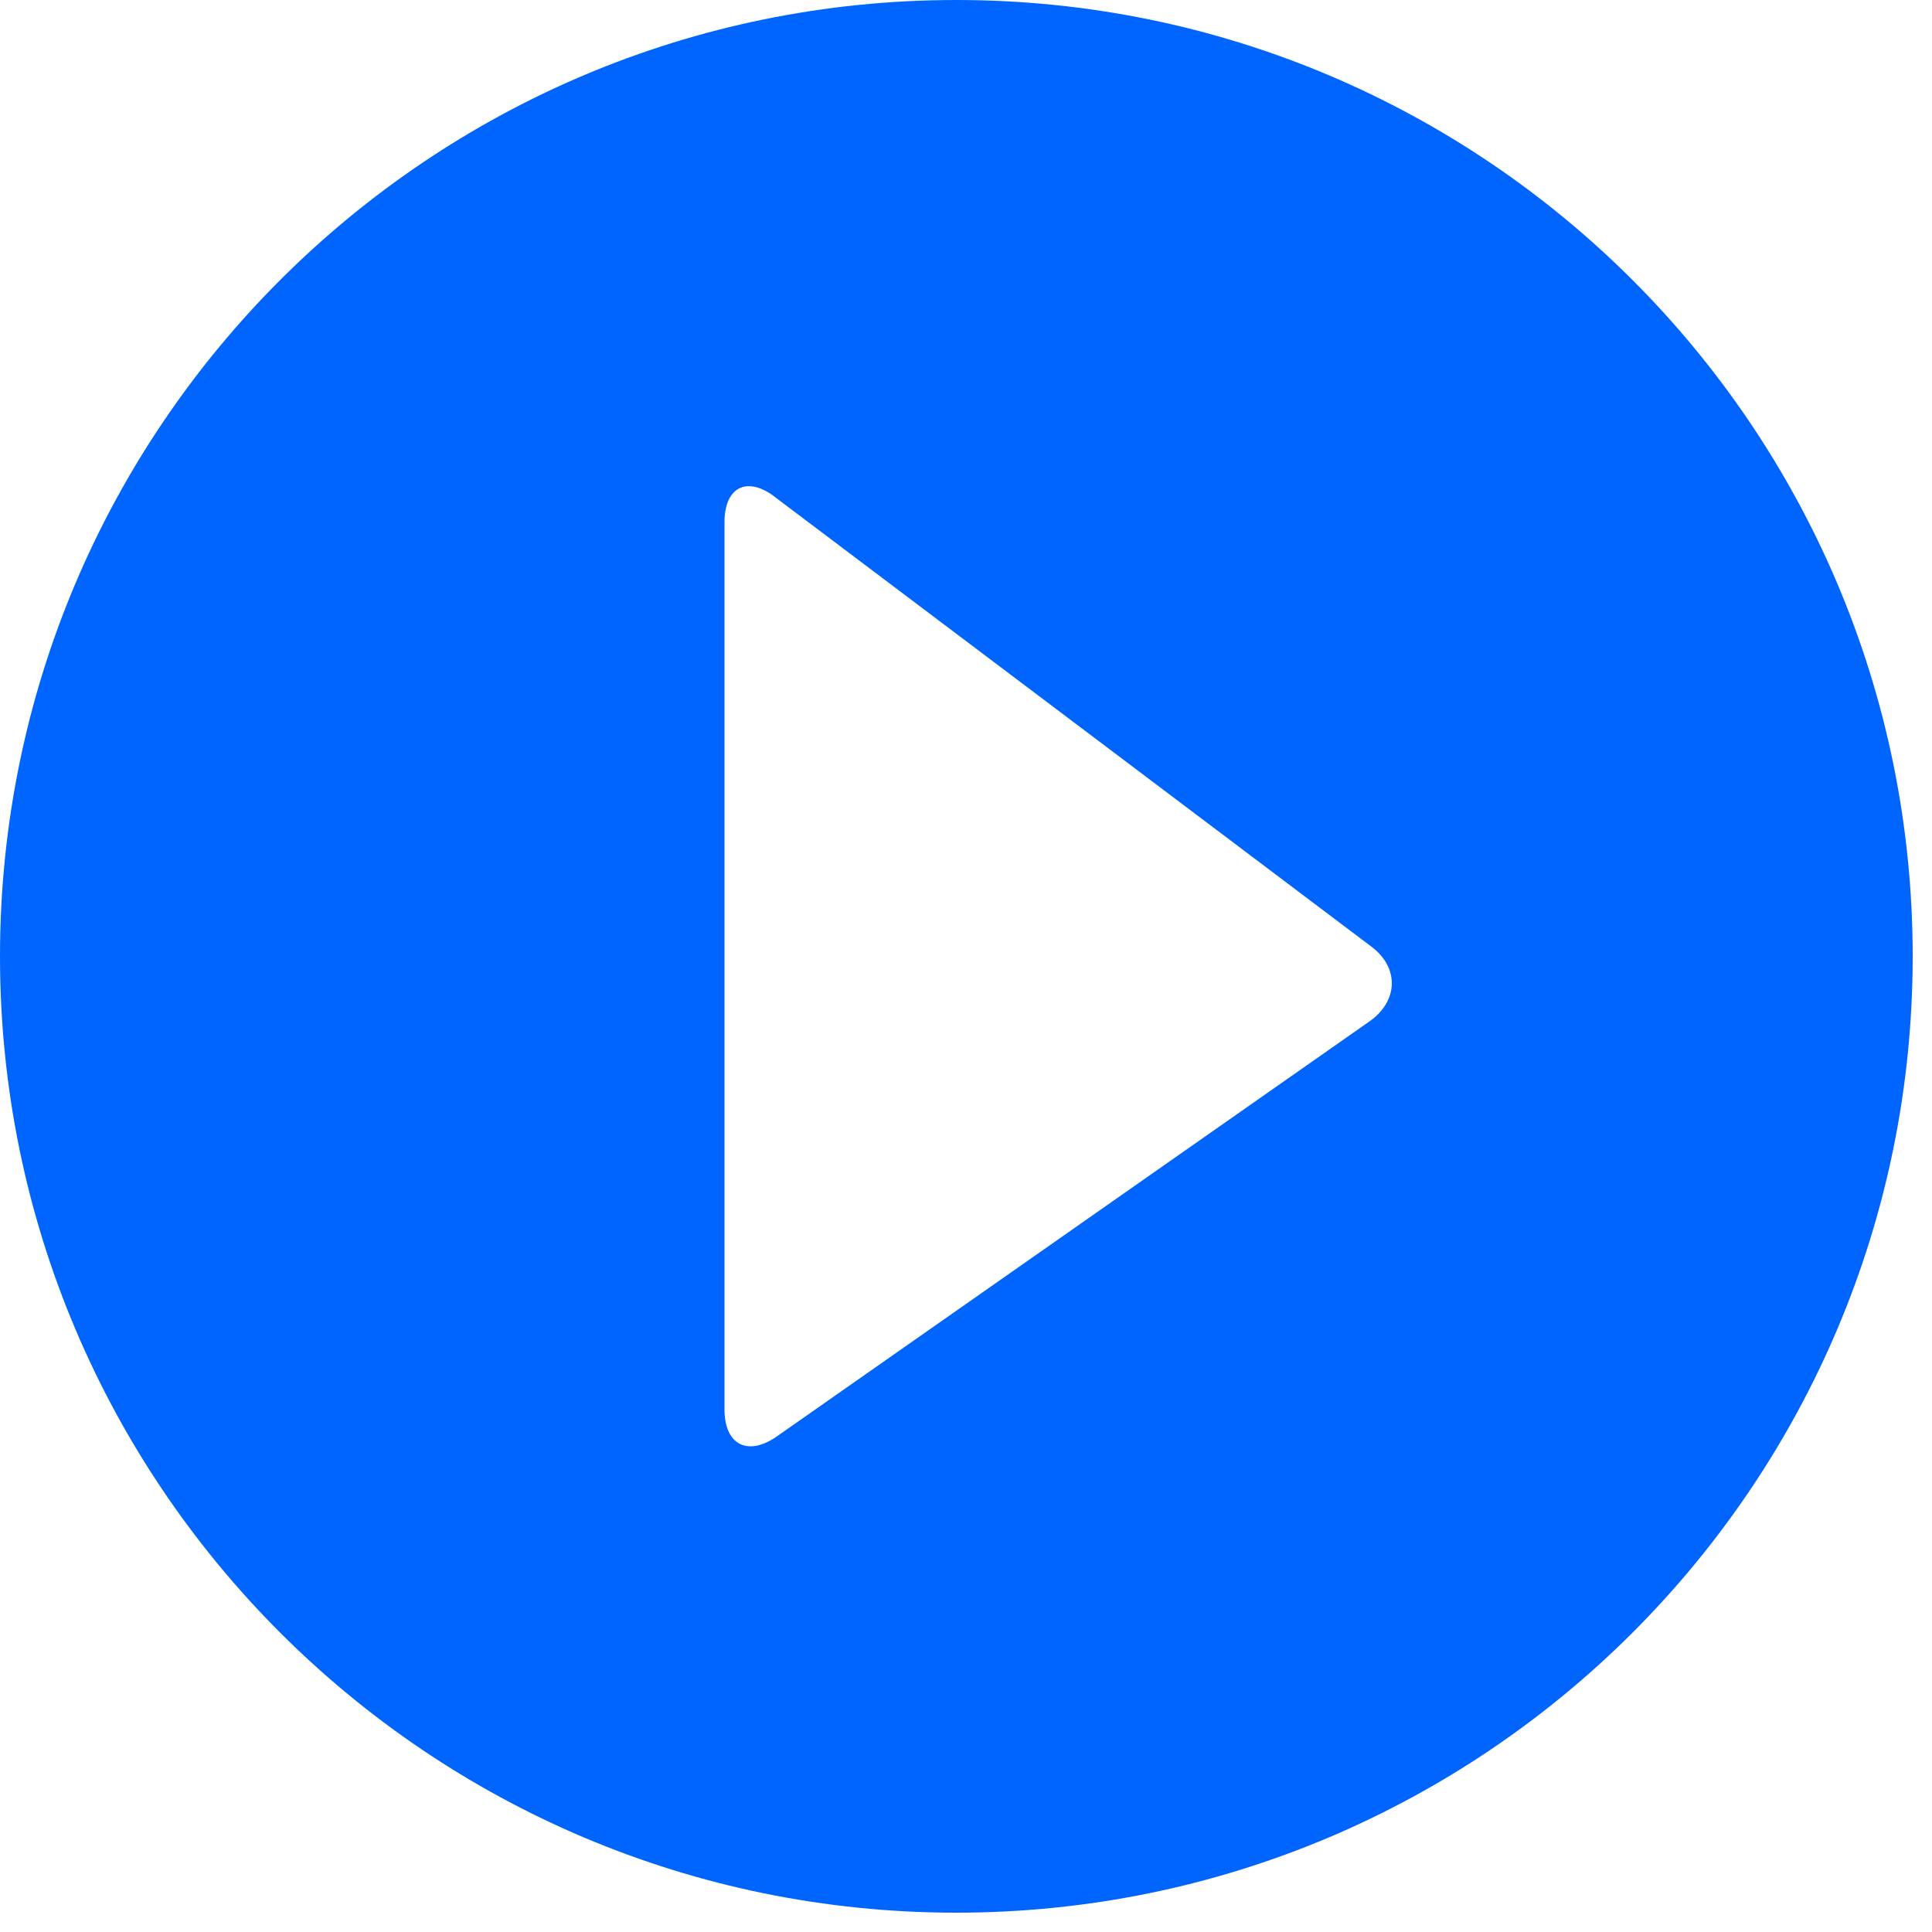 <?xml version="1.0" encoding="UTF-8"?>
<svg width="20px" height="20px" viewBox="0 0 20 20" version="1.1" xmlns="http://www.w3.org/2000/svg" xmlns:xlink="http://www.w3.org/1999/xlink">
    <!-- Generator: Sketch 47.1 (45422) - http://www.bohemiancoding.com/sketch -->
    <title>Combined Shape</title>
    <desc>Created with Sketch.</desc>
    <defs></defs>
    <g id="Page-1" stroke="none" stroke-width="1" fill="none" fill-rule="evenodd">
        <g id="Artboard" transform="translate(-54, -2)" fill="#0065FF">
            <g id="Play" transform="translate(52, 0)">
                <path d="M11.9,21.8 C6.432,21.8 2,17.368 2,11.9 C2,6.432 6.432,2 11.9,2 C17.368,2 21.8,6.432 21.8,11.9 C21.8,17.368 17.368,21.8 11.9,21.8 Z M10.019,7.142 C9.732,6.925 9.5,7.042 9.5,7.406 L9.5,16.592 C9.5,16.955 9.74,17.081 10.043,16.869 L16.176,12.574 C16.476,12.364 16.486,12.019 16.2,11.802 L10.018,7.142 L10.019,7.142 Z" id="Combined-Shape"></path>
            </g>
        </g>
    </g>
</svg>